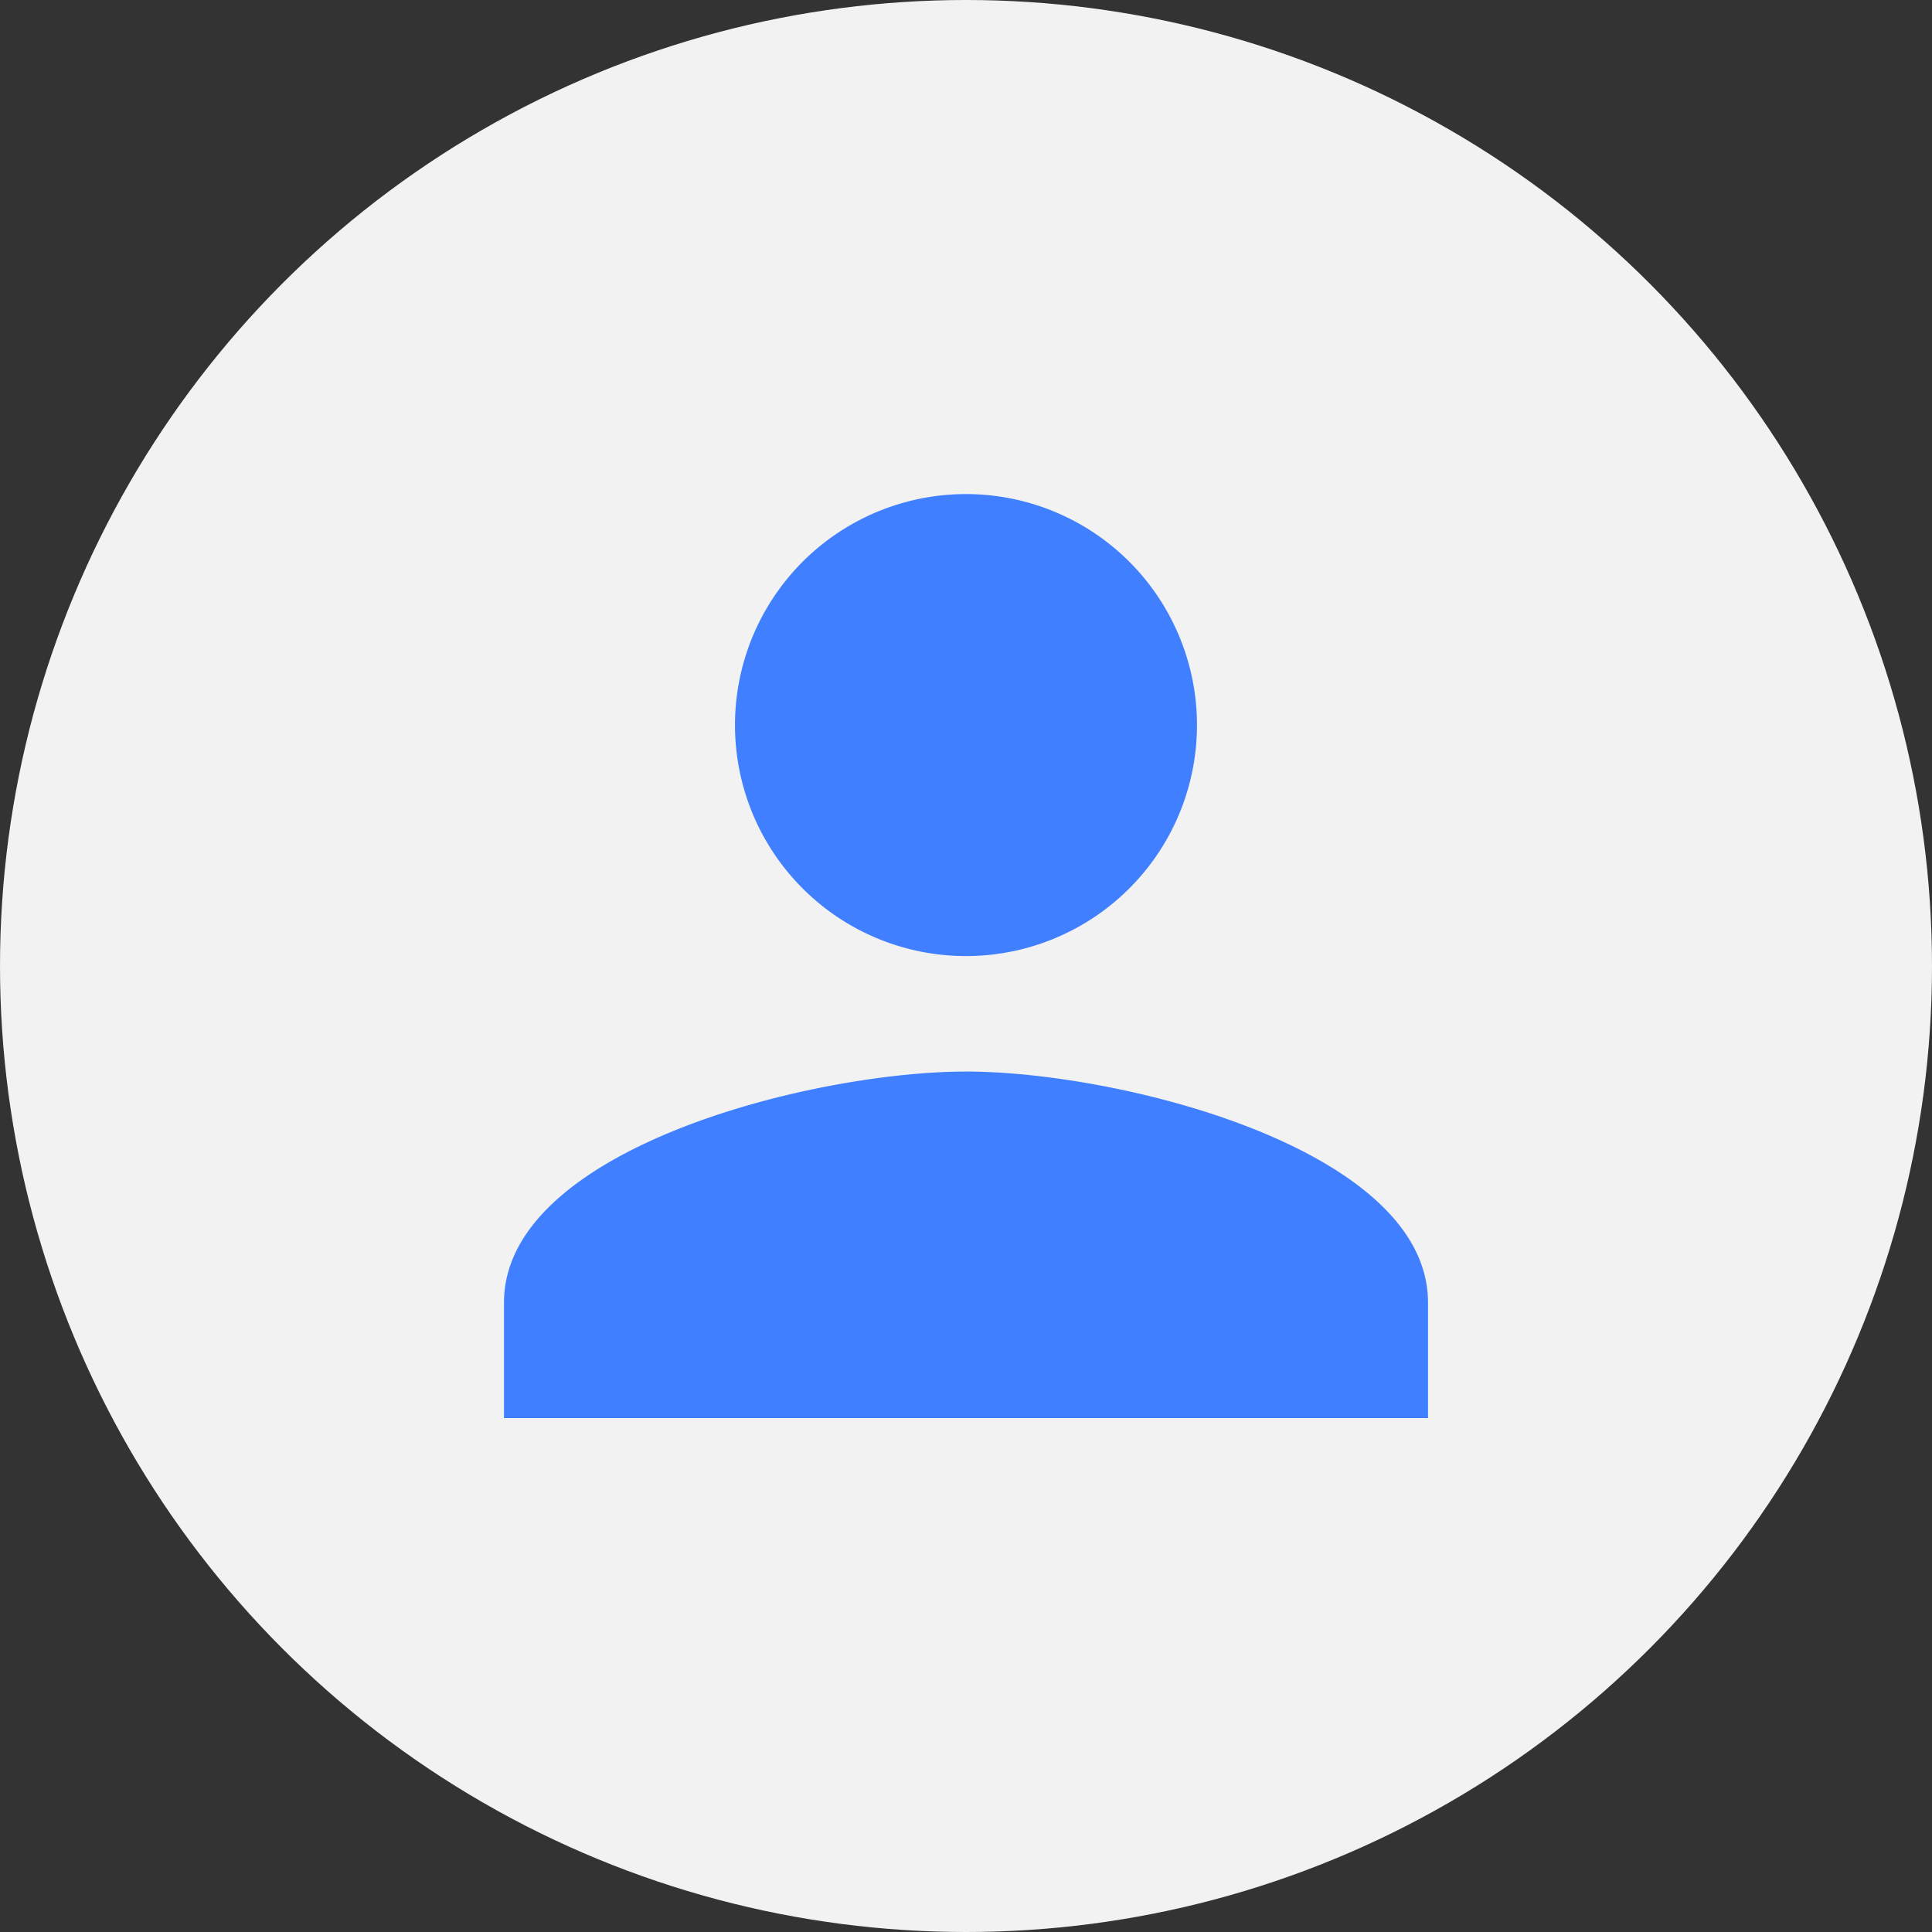 <svg xmlns="http://www.w3.org/2000/svg" width="98" height="98" viewBox="0 0 98 98">
  <rect x="0" y="0" width="98" height="98" fill="#333333" stroke="none"/>
  <g id="empty_profile_pic" data-name="empty profile pic" transform="translate(-1696 -17)">
    <circle id="Ellipse_58" data-name="Ellipse 58" cx="49" cy="49" r="49" transform="translate(1696 17)" fill="#f2f2f2"/>
    <path id="Icon_material-person" data-name="Icon material-person" d="M29.435,29.435A11.717,11.717,0,1,0,17.717,17.717,11.714,11.714,0,0,0,29.435,29.435Zm0,5.859C21.613,35.293,6,39.219,6,47.011V52.87H52.87V47.011C52.87,39.219,37.256,35.293,29.435,35.293Z" transform="translate(1715.565 36.061)" fill="#407fff"/>
  </g>
</svg>
